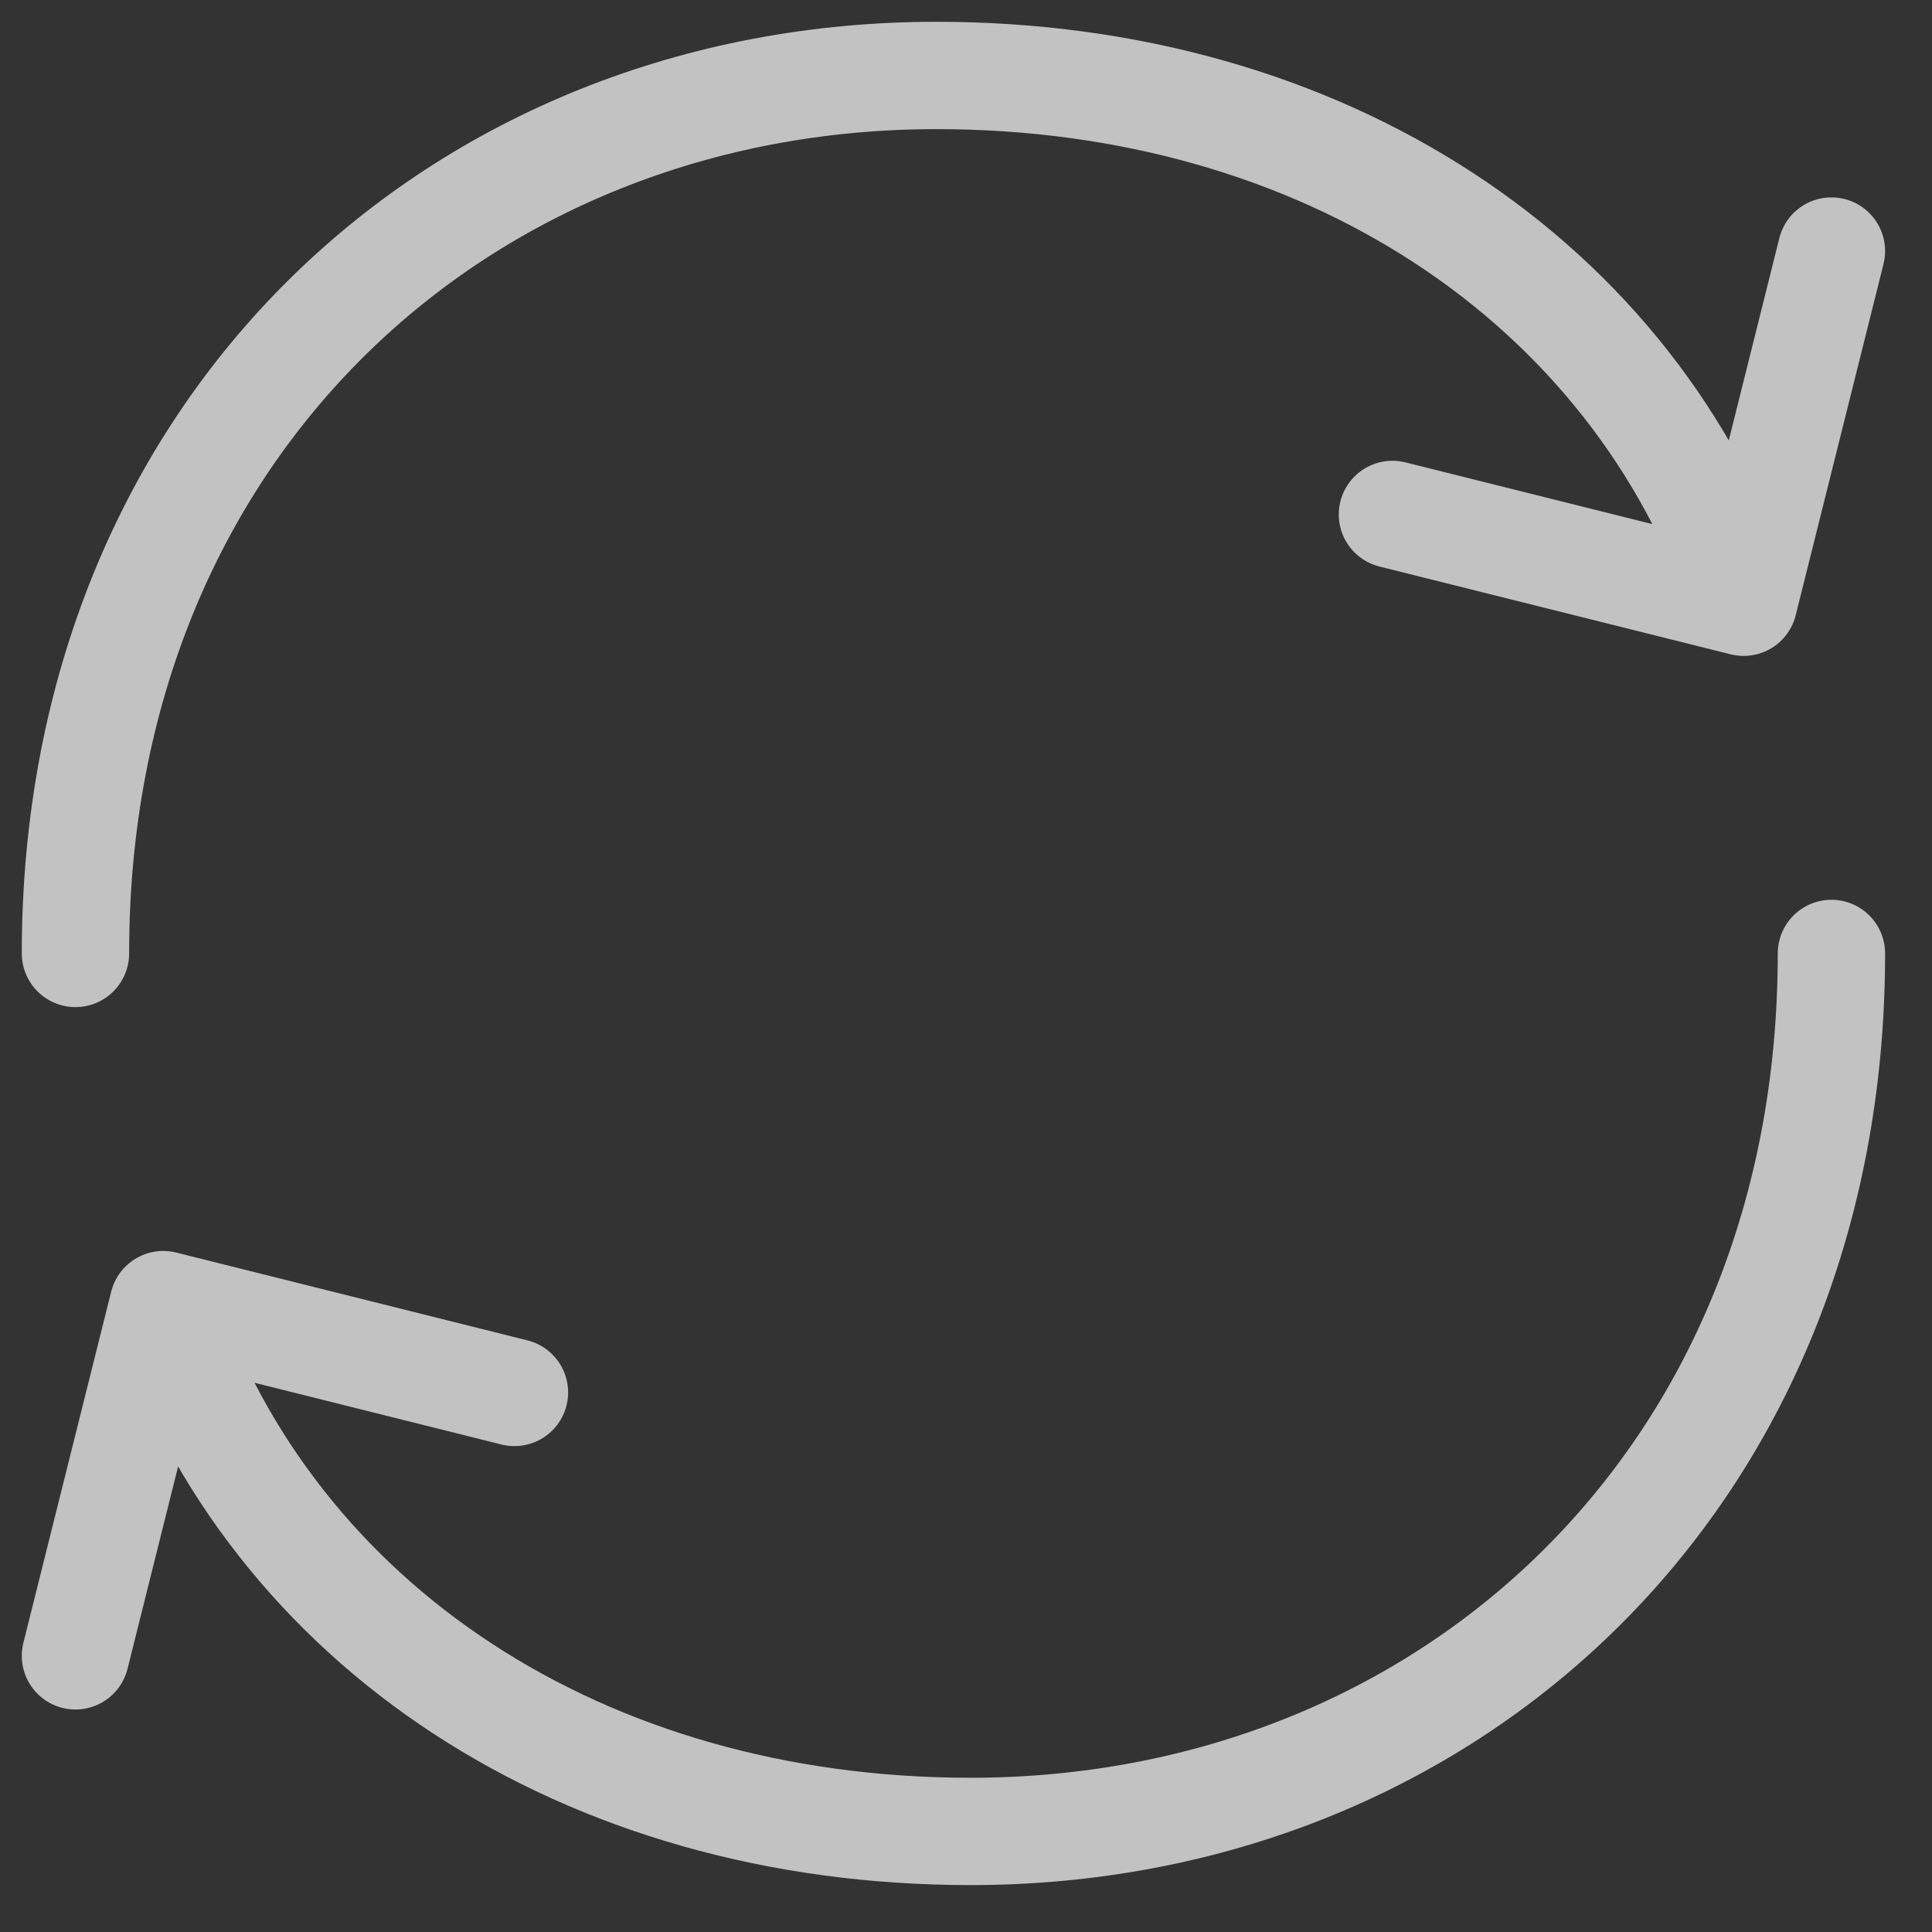 <svg width="18" height="18" viewBox="0 0 18 18" fill="none" xmlns="http://www.w3.org/2000/svg">
<rect x="0" y="0" width="18" height="18" fill="#333333" stroke="none"/>
<path opacity="0.7" d="M17.063 8.883C17.063 13.791 13.472 17.063 9.042 17.063C5.441 17.063 2.535 15.153 1.521 12.155M1.521 12.155L4.793 12.973M1.521 12.155L0.703 15.427M0.703 8.883C0.703 3.975 4.294 0.703 8.724 0.703C12.326 0.703 15.231 2.613 16.245 5.611M16.245 5.611L12.973 4.793M16.245 5.611L17.063 2.339" stroke="white" stroke-linecap="round" stroke-linejoin="round"/>
</svg>

